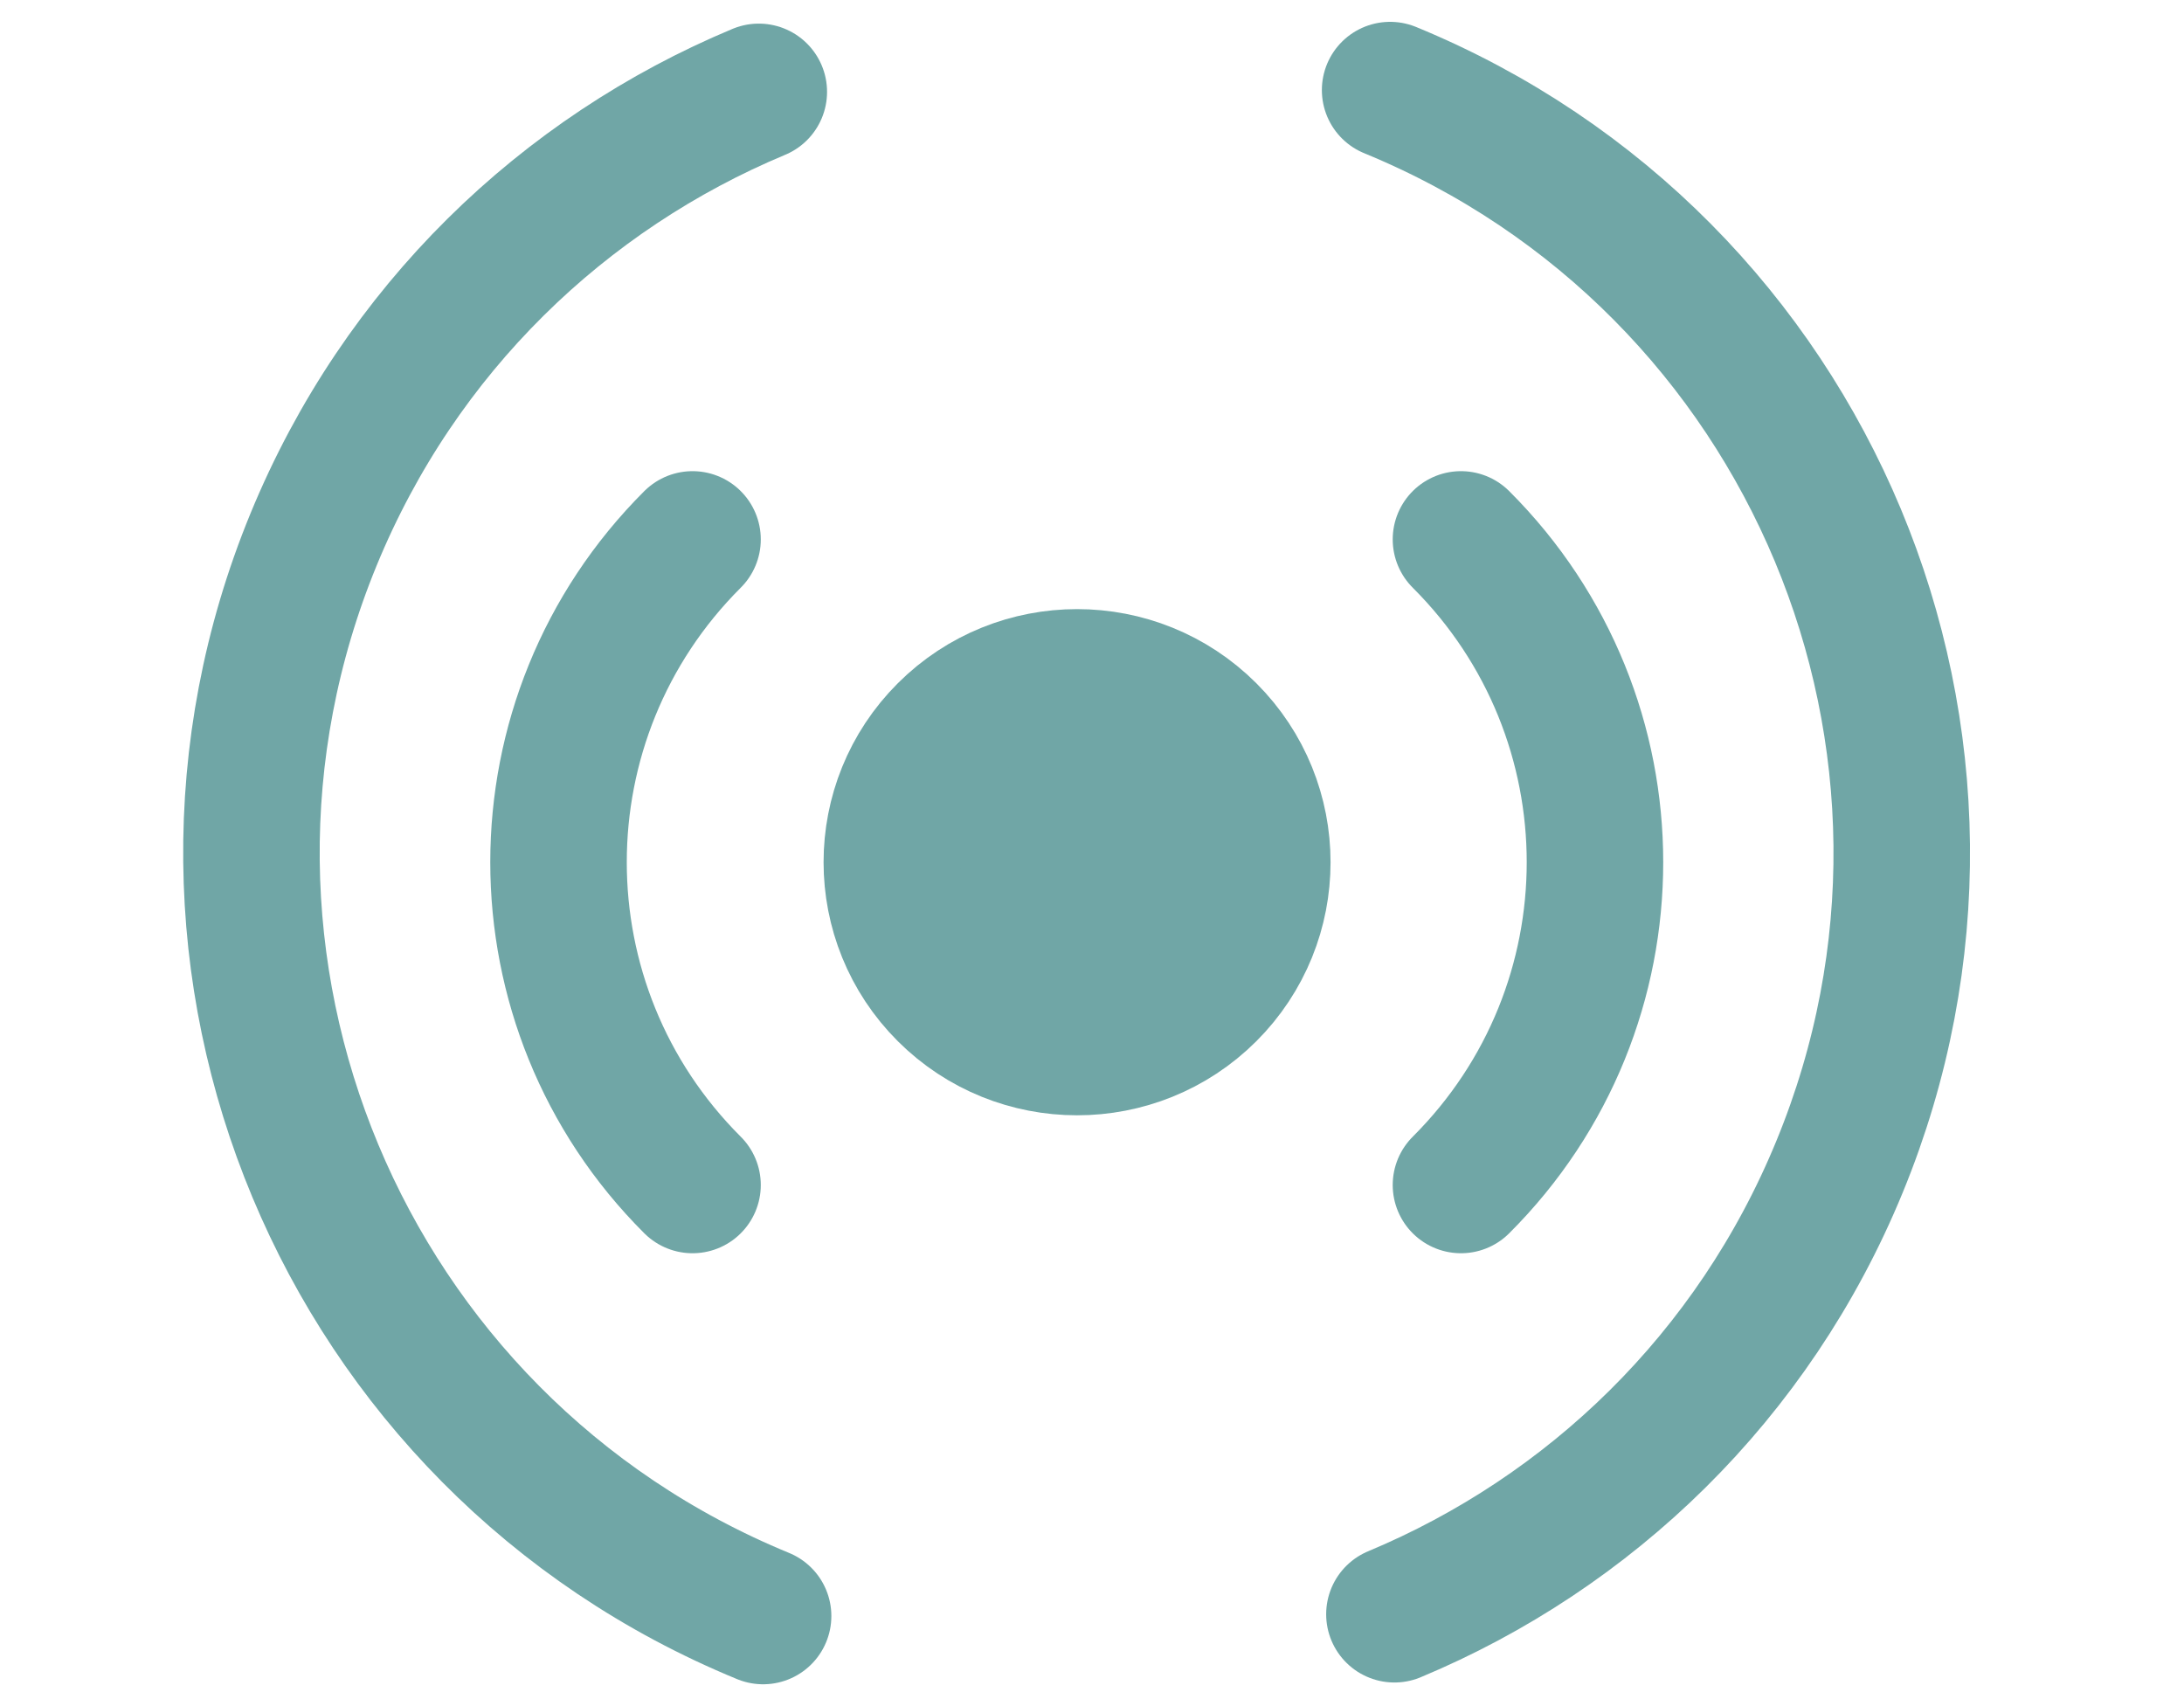 <svg width="32" height="25" viewBox="0 0 32 25" fill="none" xmlns="http://www.w3.org/2000/svg">
<path d="M11.181 23.68C5.006 21.143 2.057 14.081 4.594 7.906C5.863 4.818 8.263 2.538 11.118 1.346" stroke="#70A6A6" stroke-width="2" stroke-miterlimit="10" stroke-linecap="round" stroke-linejoin="round"/>
<path d="M20.368 1.32C26.543 3.857 29.492 10.919 26.954 17.094C25.686 20.182 23.286 22.462 20.431 23.654" stroke="#70A6A6" stroke-width="2" stroke-miterlimit="10" stroke-linecap="round" stroke-linejoin="round"/>
<path d="M17.701 14.55C16.641 15.607 14.922 15.607 13.862 14.55C12.802 13.492 12.802 11.777 13.862 10.719C14.922 9.661 16.641 9.661 17.701 10.719C18.76 11.777 18.76 13.492 17.701 14.55Z" fill="#70A6A6" stroke="#70A6A6" stroke-width="2" stroke-miterlimit="10" stroke-linecap="round" stroke-linejoin="round"/>
<path d="M21.406 7.904C24.024 10.517 24.024 14.752 21.406 17.364" stroke="#70A6A6" stroke-width="2" stroke-miterlimit="10" stroke-linecap="round" stroke-linejoin="round"/>
<path d="M10.147 7.904C7.529 10.517 7.529 14.752 10.147 17.364" stroke="#70A6A6" stroke-width="2" stroke-miterlimit="10" stroke-linecap="round" stroke-linejoin="round"/>
</svg>
